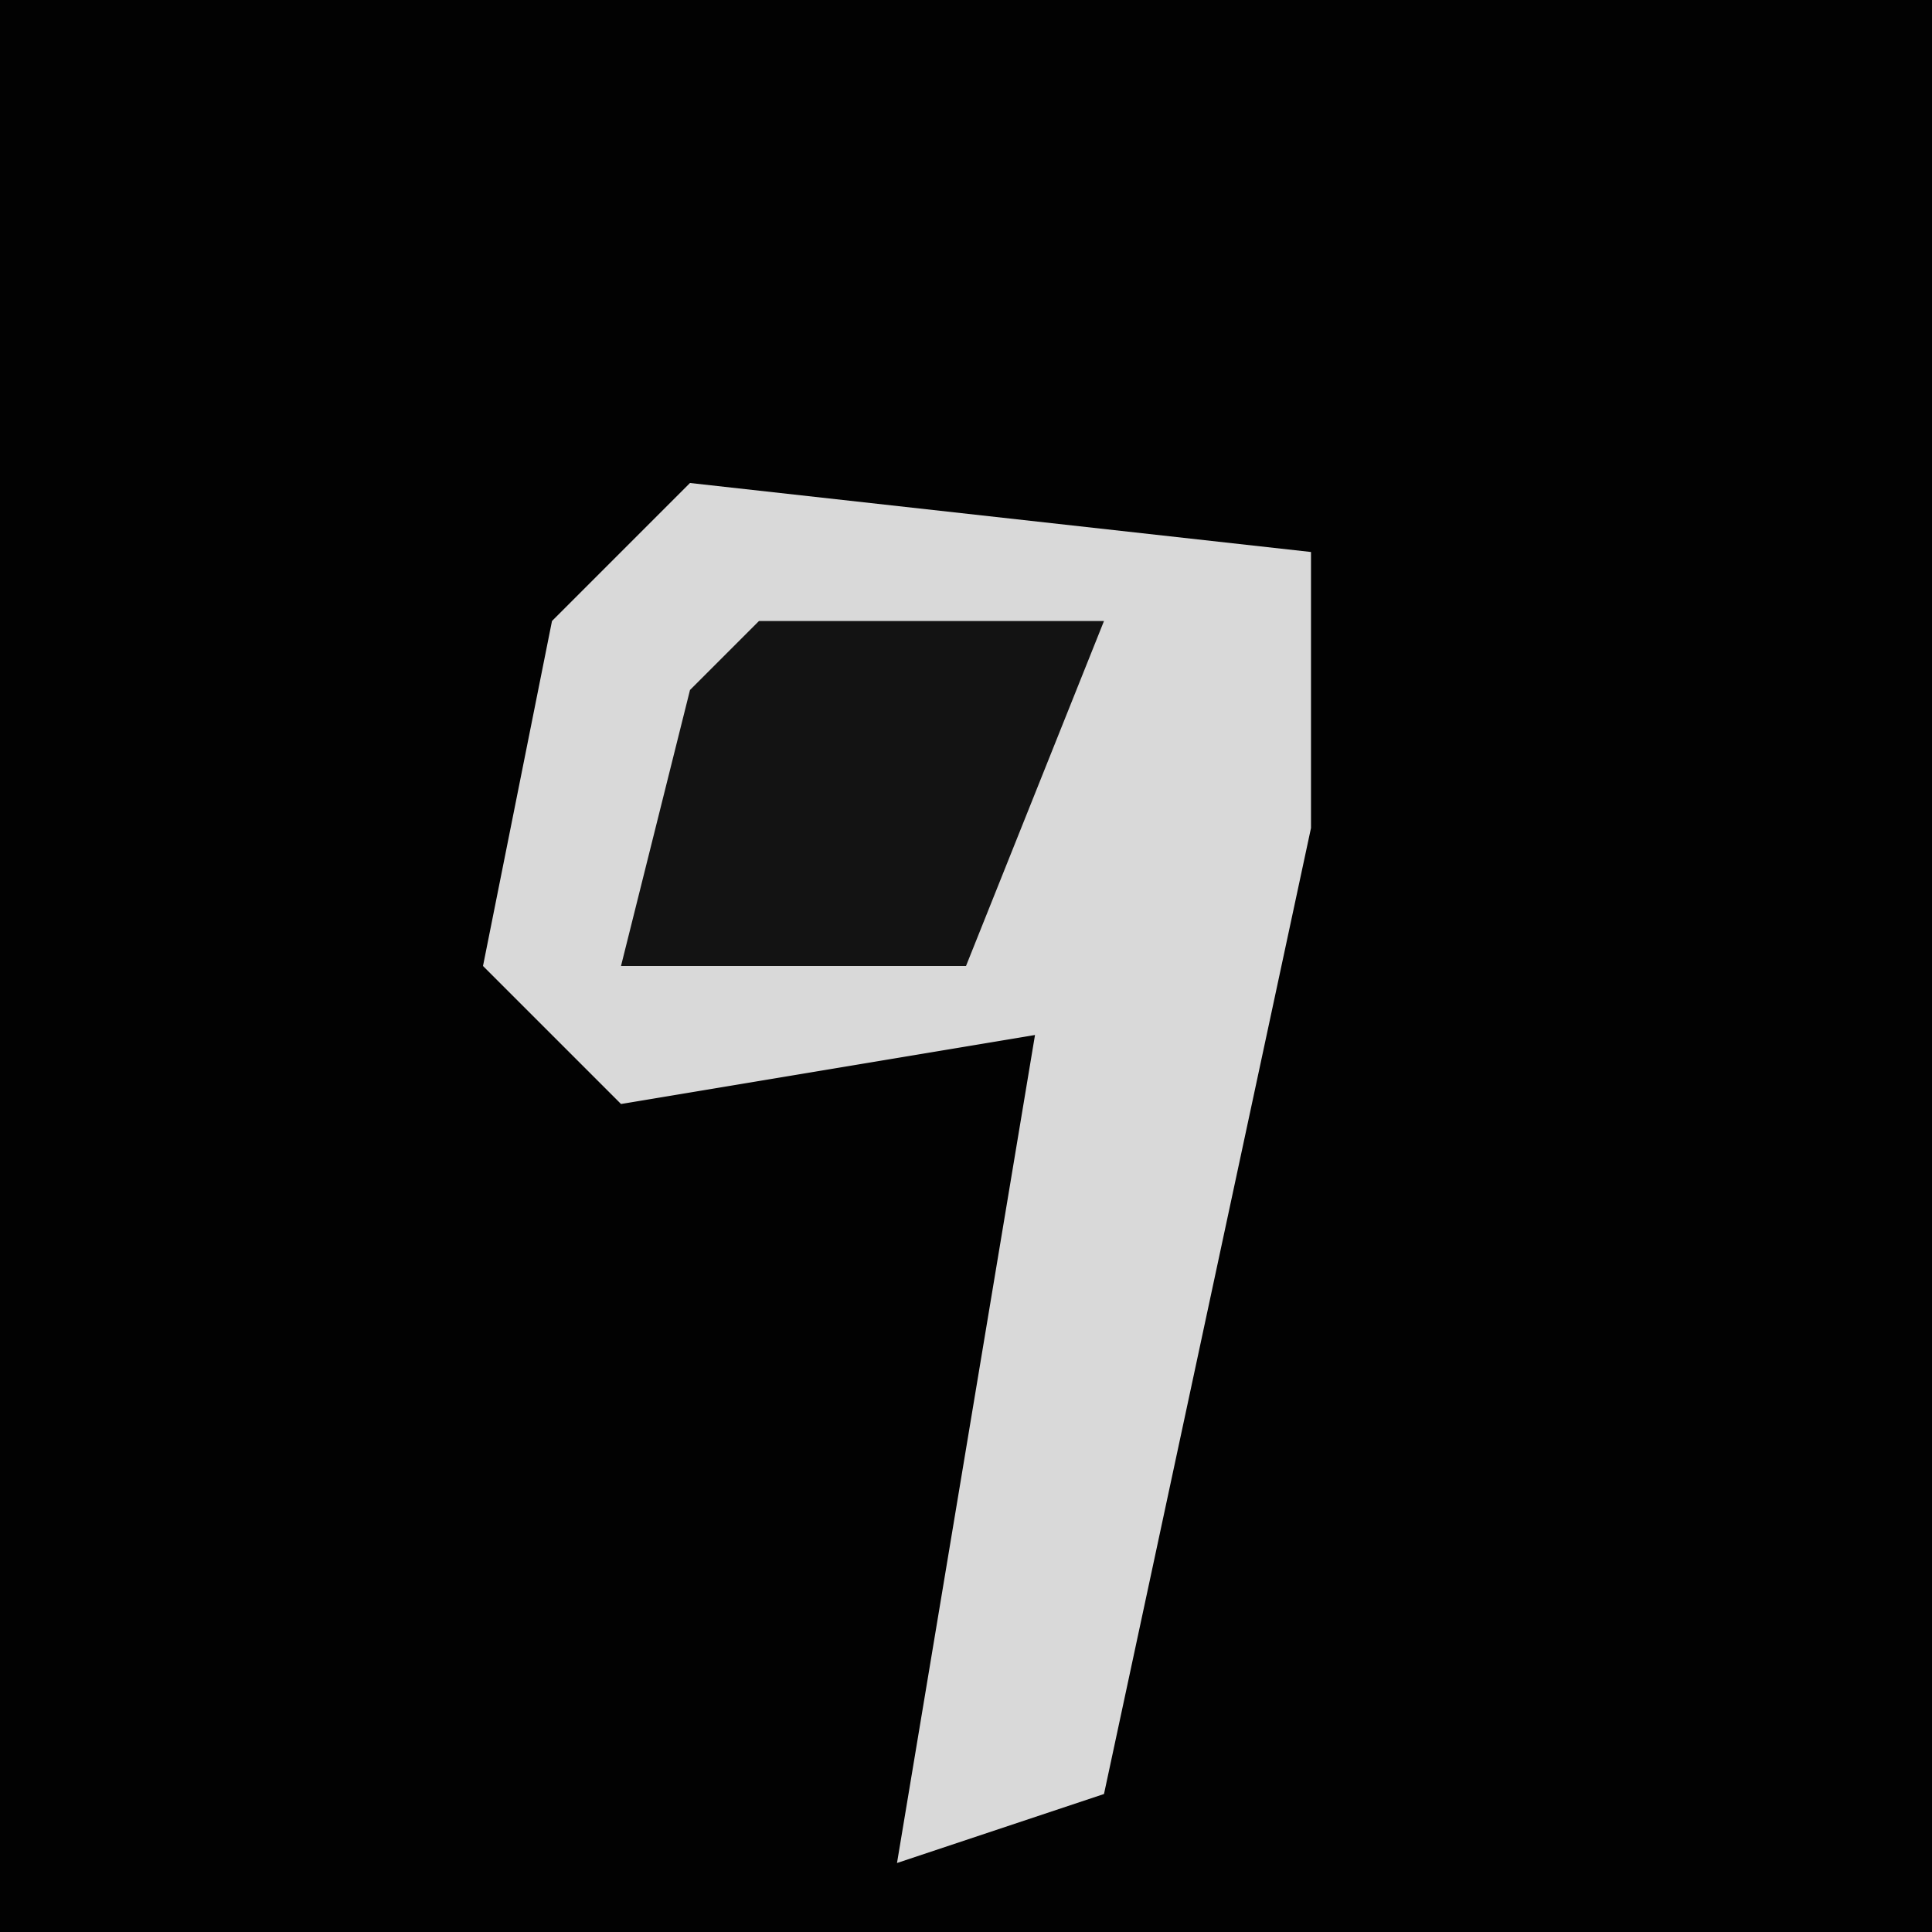 <?xml version="1.0" encoding="UTF-8"?>
<svg version="1.1" xmlns="http://www.w3.org/2000/svg" width="28" height="28">
<path d="M0,0 L28,0 L28,28 L0,28 Z " fill="#020202" transform="translate(0,0)"/>
<path d="M0,0 L9,1 L9,5 L6,19 L3,20 L5,8 L-1,9 L-3,7 L-2,2 Z " fill="#D9D9D9" transform="translate(10,7)"/>
<path d="M0,0 L5,0 L3,5 L-2,5 L-1,1 Z " fill="#131313" transform="translate(11,9)"/>
</svg>
